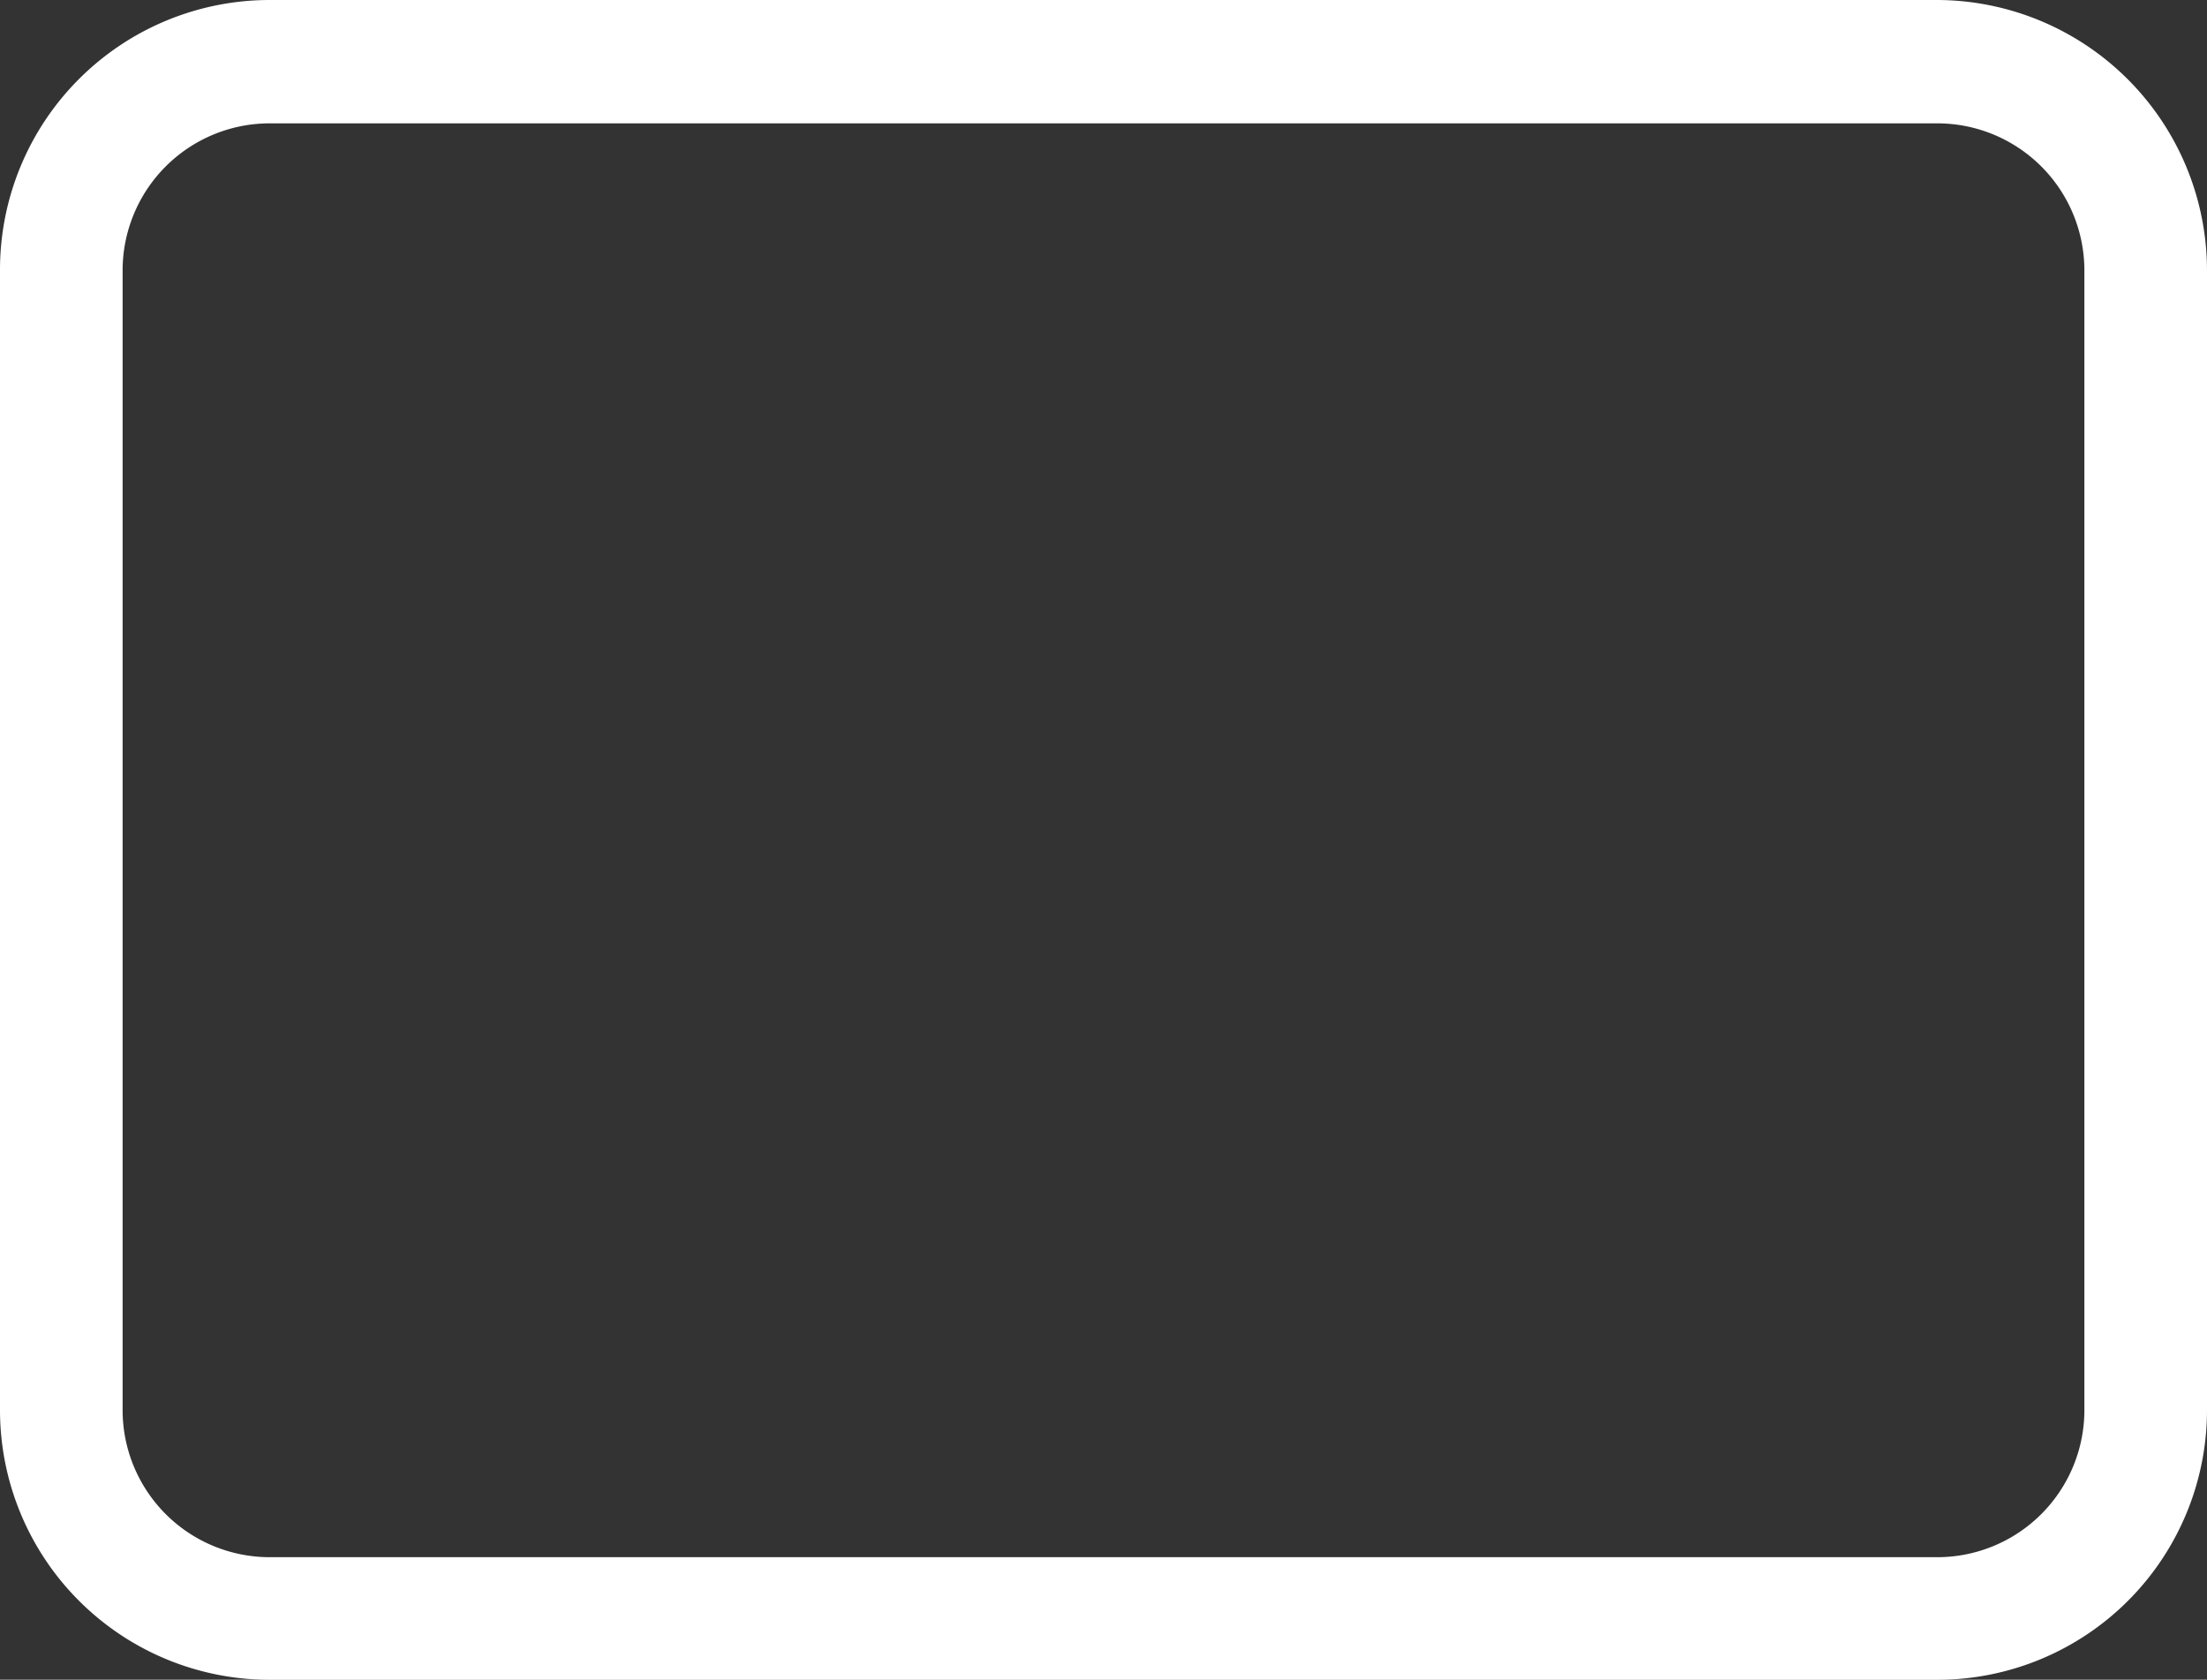 <svg xmlns="http://www.w3.org/2000/svg" viewBox="0 0 18 13.699">
    <rect x="0" y="0" width="18" height="13.699" fill="#333333" stroke="none"/>
    <defs>
        <style>
            .cls-1{fill:#fff}
        </style>
    </defs>
    <path id="icon_email" d="M15.8 0H2.2A2.2 2.2 0 0 0 0 2.2v9.3a2.2 2.2 0 0 0 2.2 2.2h13.6a2.2 2.2 0 0 0 2.2-2.2V2.206A2.207 2.207 0 0 0 15.8 0zM17 11.5a1.2 1.2 0 0 1-1.2 1.2H2.2A1.2 1.2 0 0 1 1 11.5V2.206a1.2 1.2 0 0 1 1.2-1.2h13.6a1.2 1.2 0 0 1 1.2 1.2V11.5zm0 0" class="cls-1"/>
</svg>
